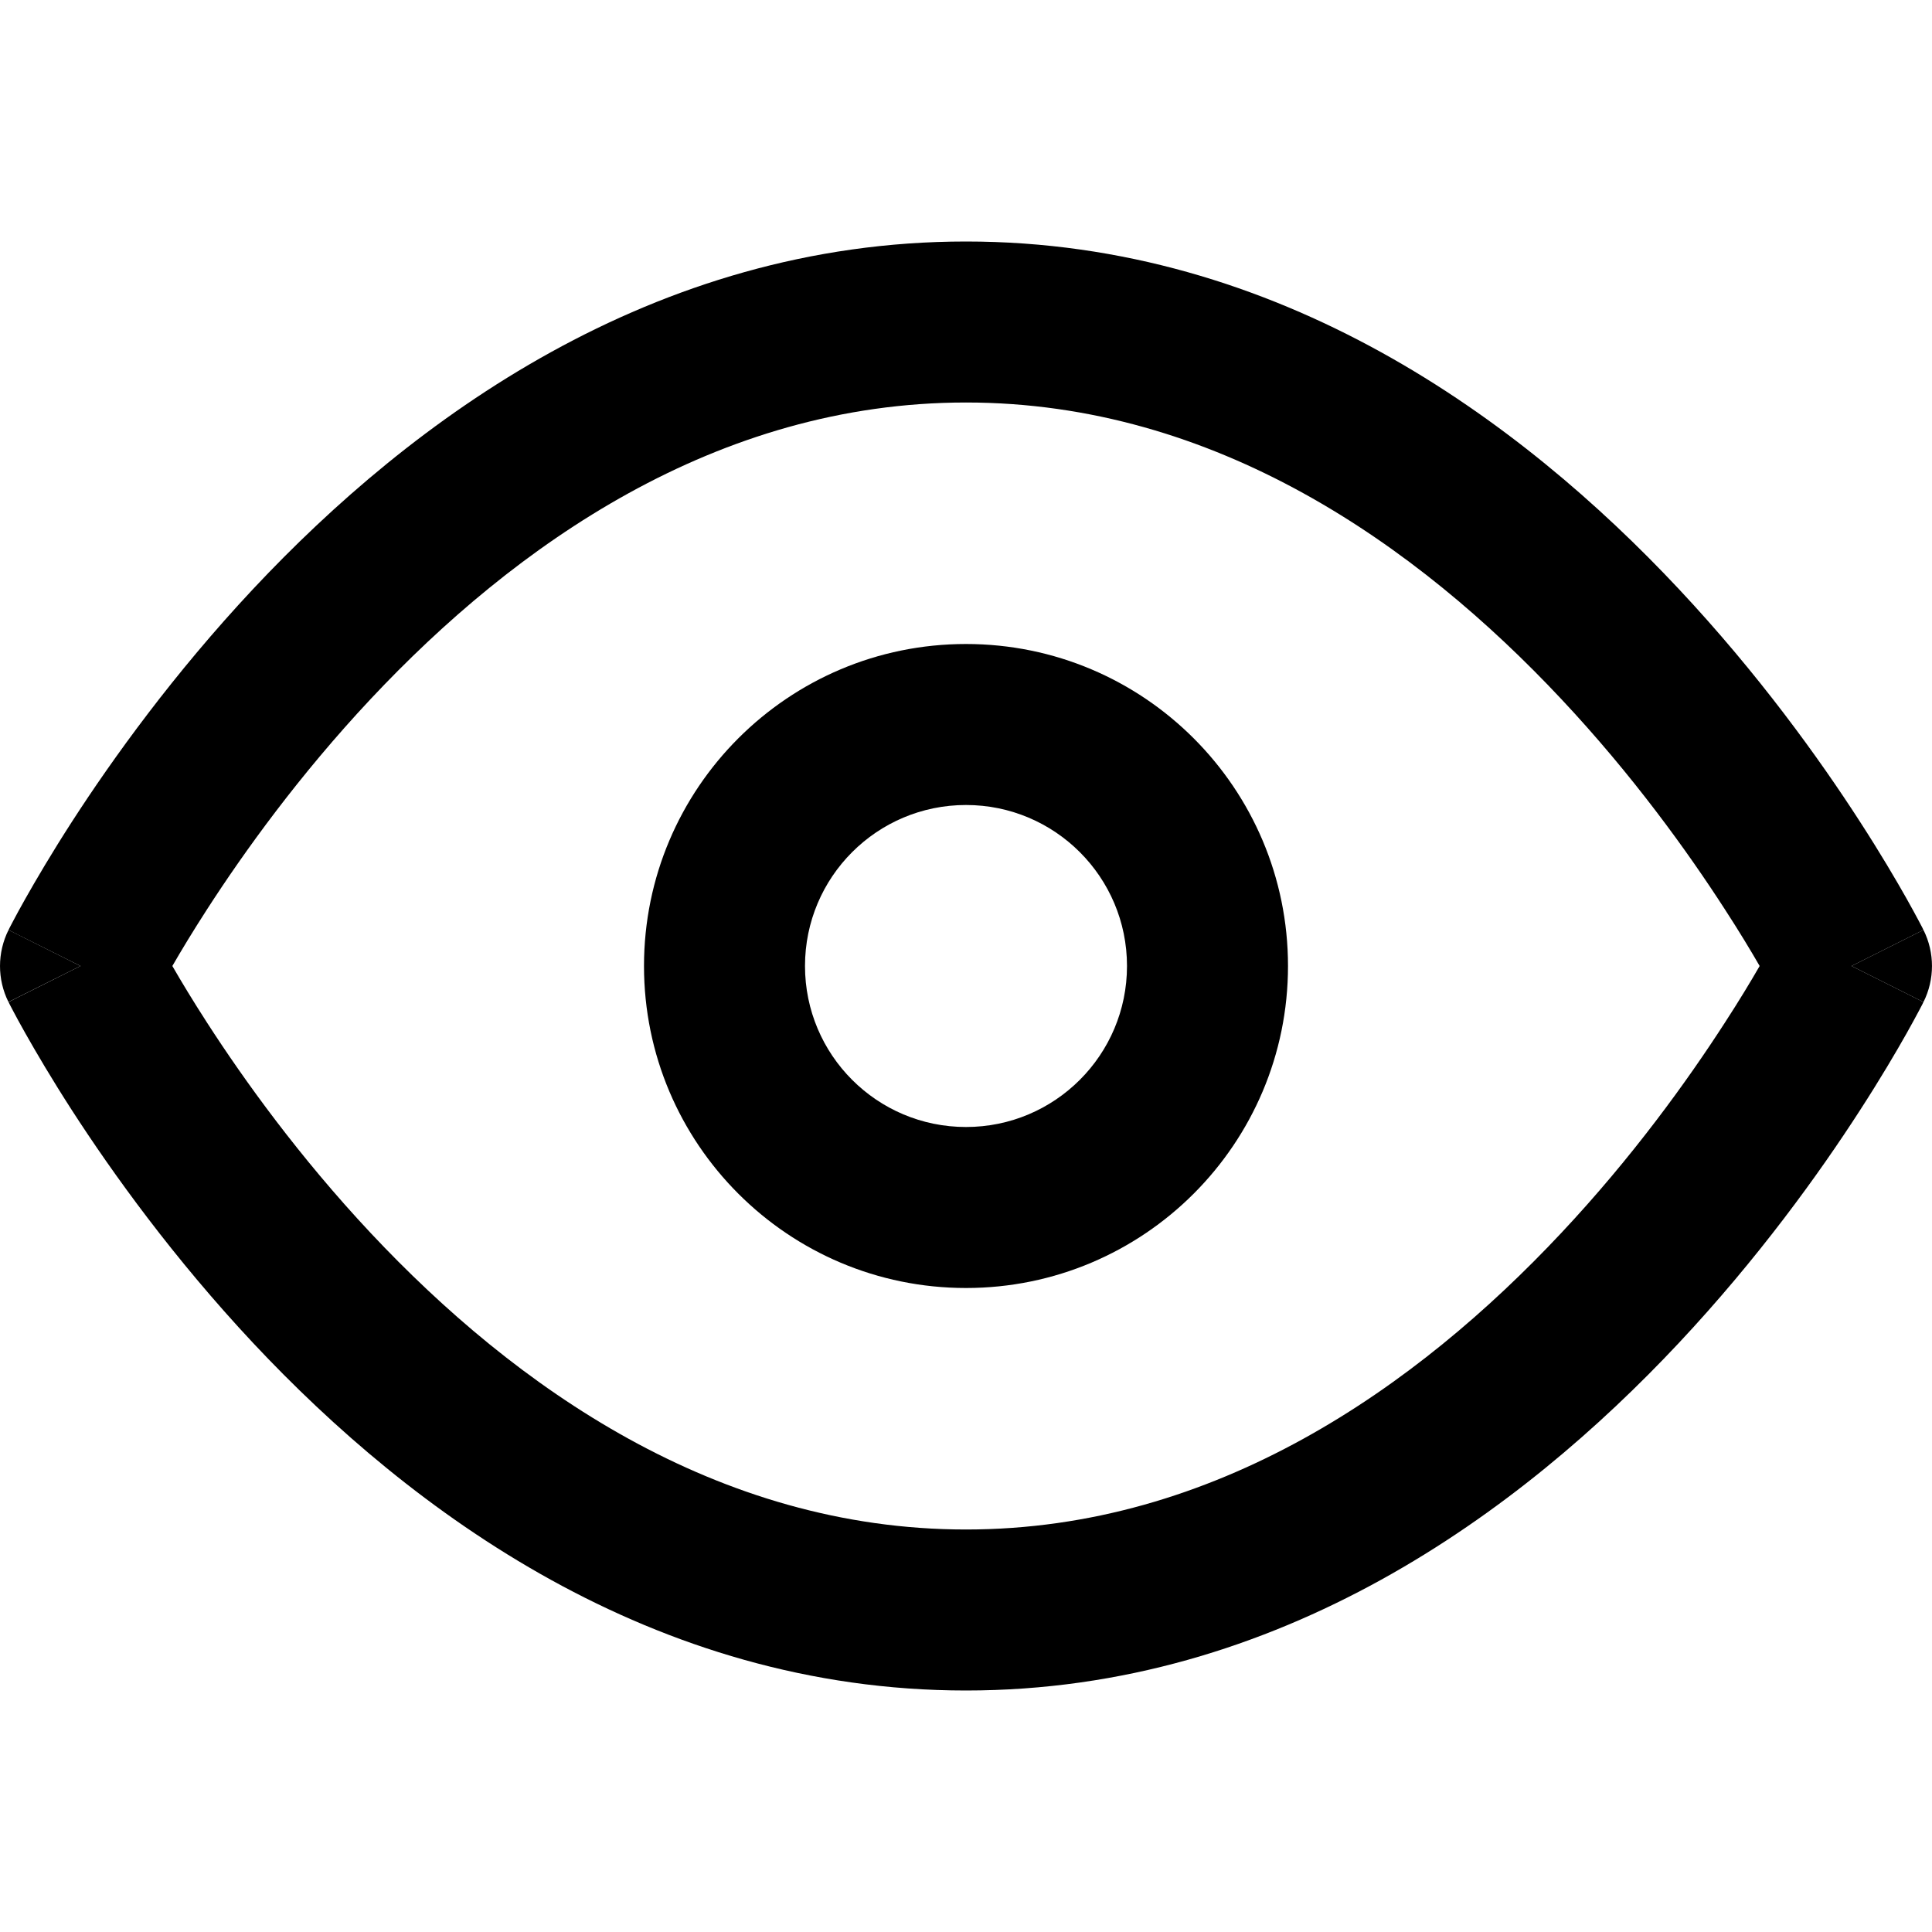 <svg width="24" height="24" viewBox="0 0 24 24" fill="none" xmlns="http://www.w3.org/2000/svg">
<path fill-rule="evenodd" clip-rule="evenodd" d="M12 8C9.791 8 8 9.791 8 12C8 14.209 9.791 16 12 16C14.209 16 16 14.209 16 12C16 9.791 14.209 8 12 8ZM10 12C10 10.895 10.895 10 12 10C13.104 10 14 10.895 14 12C14 13.105 13.104 14 12 14C10.895 14 10 13.105 10 12Z" fill="black"/>
<path fill-rule="evenodd" clip-rule="evenodd" d="M23.894 11.552C23.894 11.553 23.894 11.553 23 12C23.894 12.447 23.894 12.447 23.894 12.448L23.892 12.451L23.889 12.458L23.878 12.48C23.868 12.499 23.855 12.525 23.837 12.558C23.802 12.623 23.752 12.717 23.686 12.834C23.554 13.068 23.36 13.399 23.105 13.793C22.598 14.579 21.843 15.629 20.854 16.684C18.895 18.774 15.899 21 12 21C8.1 21 5.104 18.774 3.145 16.684C2.157 15.629 1.402 14.579 0.894 13.793C0.64 13.399 0.446 13.068 0.314 12.834C0.248 12.717 0.197 12.623 0.163 12.558C0.145 12.525 0.132 12.499 0.122 12.48L0.111 12.458L0.107 12.451L0.106 12.449C0.106 12.448 0.105 12.447 1 12C0.105 11.553 0.106 11.553 0.106 11.552L0.107 11.549L0.111 11.542L0.122 11.52C0.132 11.501 0.145 11.475 0.163 11.442C0.197 11.377 0.248 11.283 0.314 11.166C0.446 10.932 0.64 10.601 0.894 10.207C1.402 9.421 2.157 8.371 3.145 7.316C5.104 5.226 8.1 3 12 3C15.899 3 18.895 5.226 20.854 7.316C21.843 8.371 22.598 9.421 23.105 10.207C23.36 10.601 23.554 10.932 23.686 11.166C23.752 11.283 23.802 11.377 23.837 11.442C23.855 11.475 23.868 11.501 23.878 11.52L23.889 11.542L23.892 11.549L23.894 11.552ZM2.574 12.707C2.395 12.43 2.25 12.189 2.141 12C2.25 11.811 2.395 11.57 2.574 11.293C3.035 10.579 3.718 9.629 4.604 8.684C6.395 6.774 8.899 5 12 5C15.1 5 17.604 6.774 19.395 8.684C20.282 9.629 20.964 10.579 21.425 11.293C21.605 11.57 21.75 11.811 21.859 12C21.75 12.189 21.605 12.43 21.425 12.707C20.964 13.421 20.282 14.371 19.395 15.316C17.604 17.226 15.1 19 12 19C8.899 19 6.395 17.226 4.604 15.316C3.718 14.371 3.035 13.421 2.574 12.707Z" fill="black"/>
<path d="M23 12L23.894 11.552C24.035 11.834 24.035 12.166 23.894 12.448L23 12Z" fill="black"/>
<path d="M0.106 11.552L1 12L0.105 12.447C-0.035 12.166 -0.035 11.834 0.106 11.552Z" fill="black"/>
</svg>
